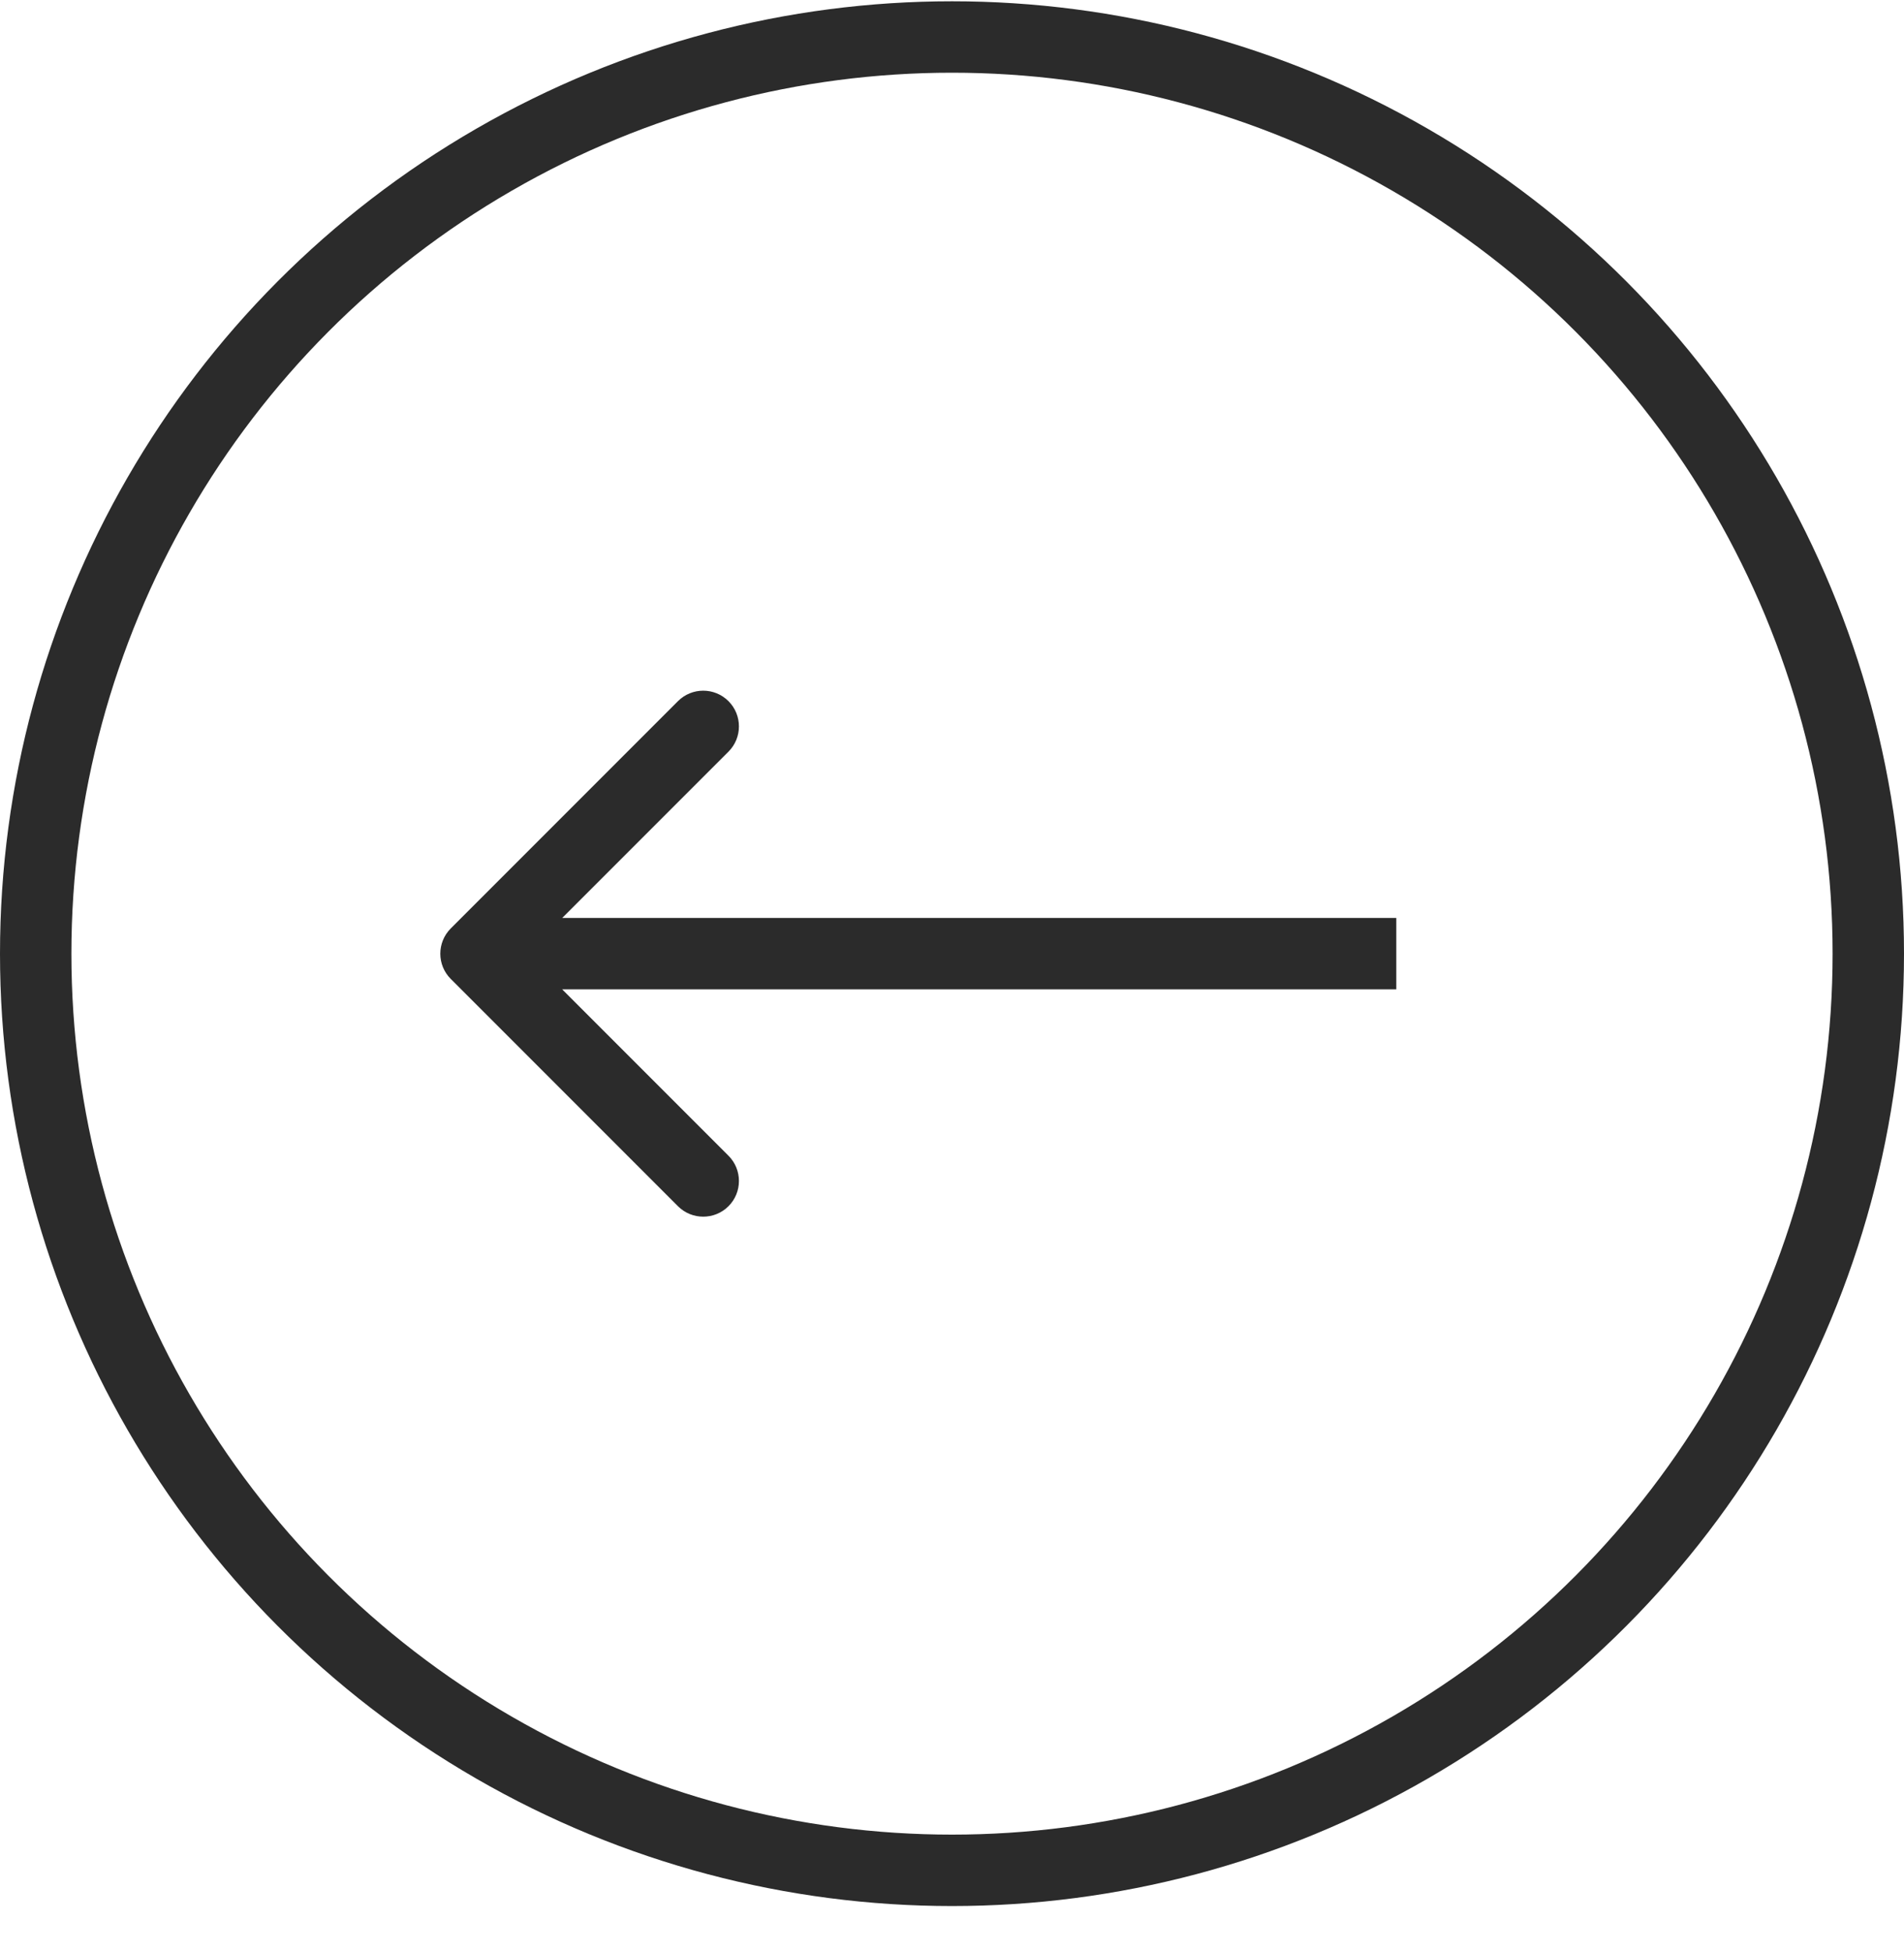 <svg width="40" height="41" viewBox="0 0 40 41" fill="none" xmlns="http://www.w3.org/2000/svg">
<g id="Group 1767128">
<circle id="Ellipse 306" r="19.25" transform="matrix(-1 0 0 1 20 20.027)" stroke="#2B2B2B" stroke-width="1.5"/>
<path id="Arrow 1" d="M9.47 19.497C9.177 19.79 9.177 20.265 9.47 20.558L14.243 25.331C14.536 25.623 15.011 25.623 15.304 25.331C15.597 25.038 15.597 24.563 15.304 24.27L11.061 20.027L15.304 15.785C15.597 15.492 15.597 15.017 15.304 14.724C15.011 14.431 14.536 14.431 14.243 14.724L9.47 19.497ZM29.334 19.277L10.001 19.277V20.777L29.334 20.777V19.277Z" fill="#2B2B2B"/>
</g>
</svg>

